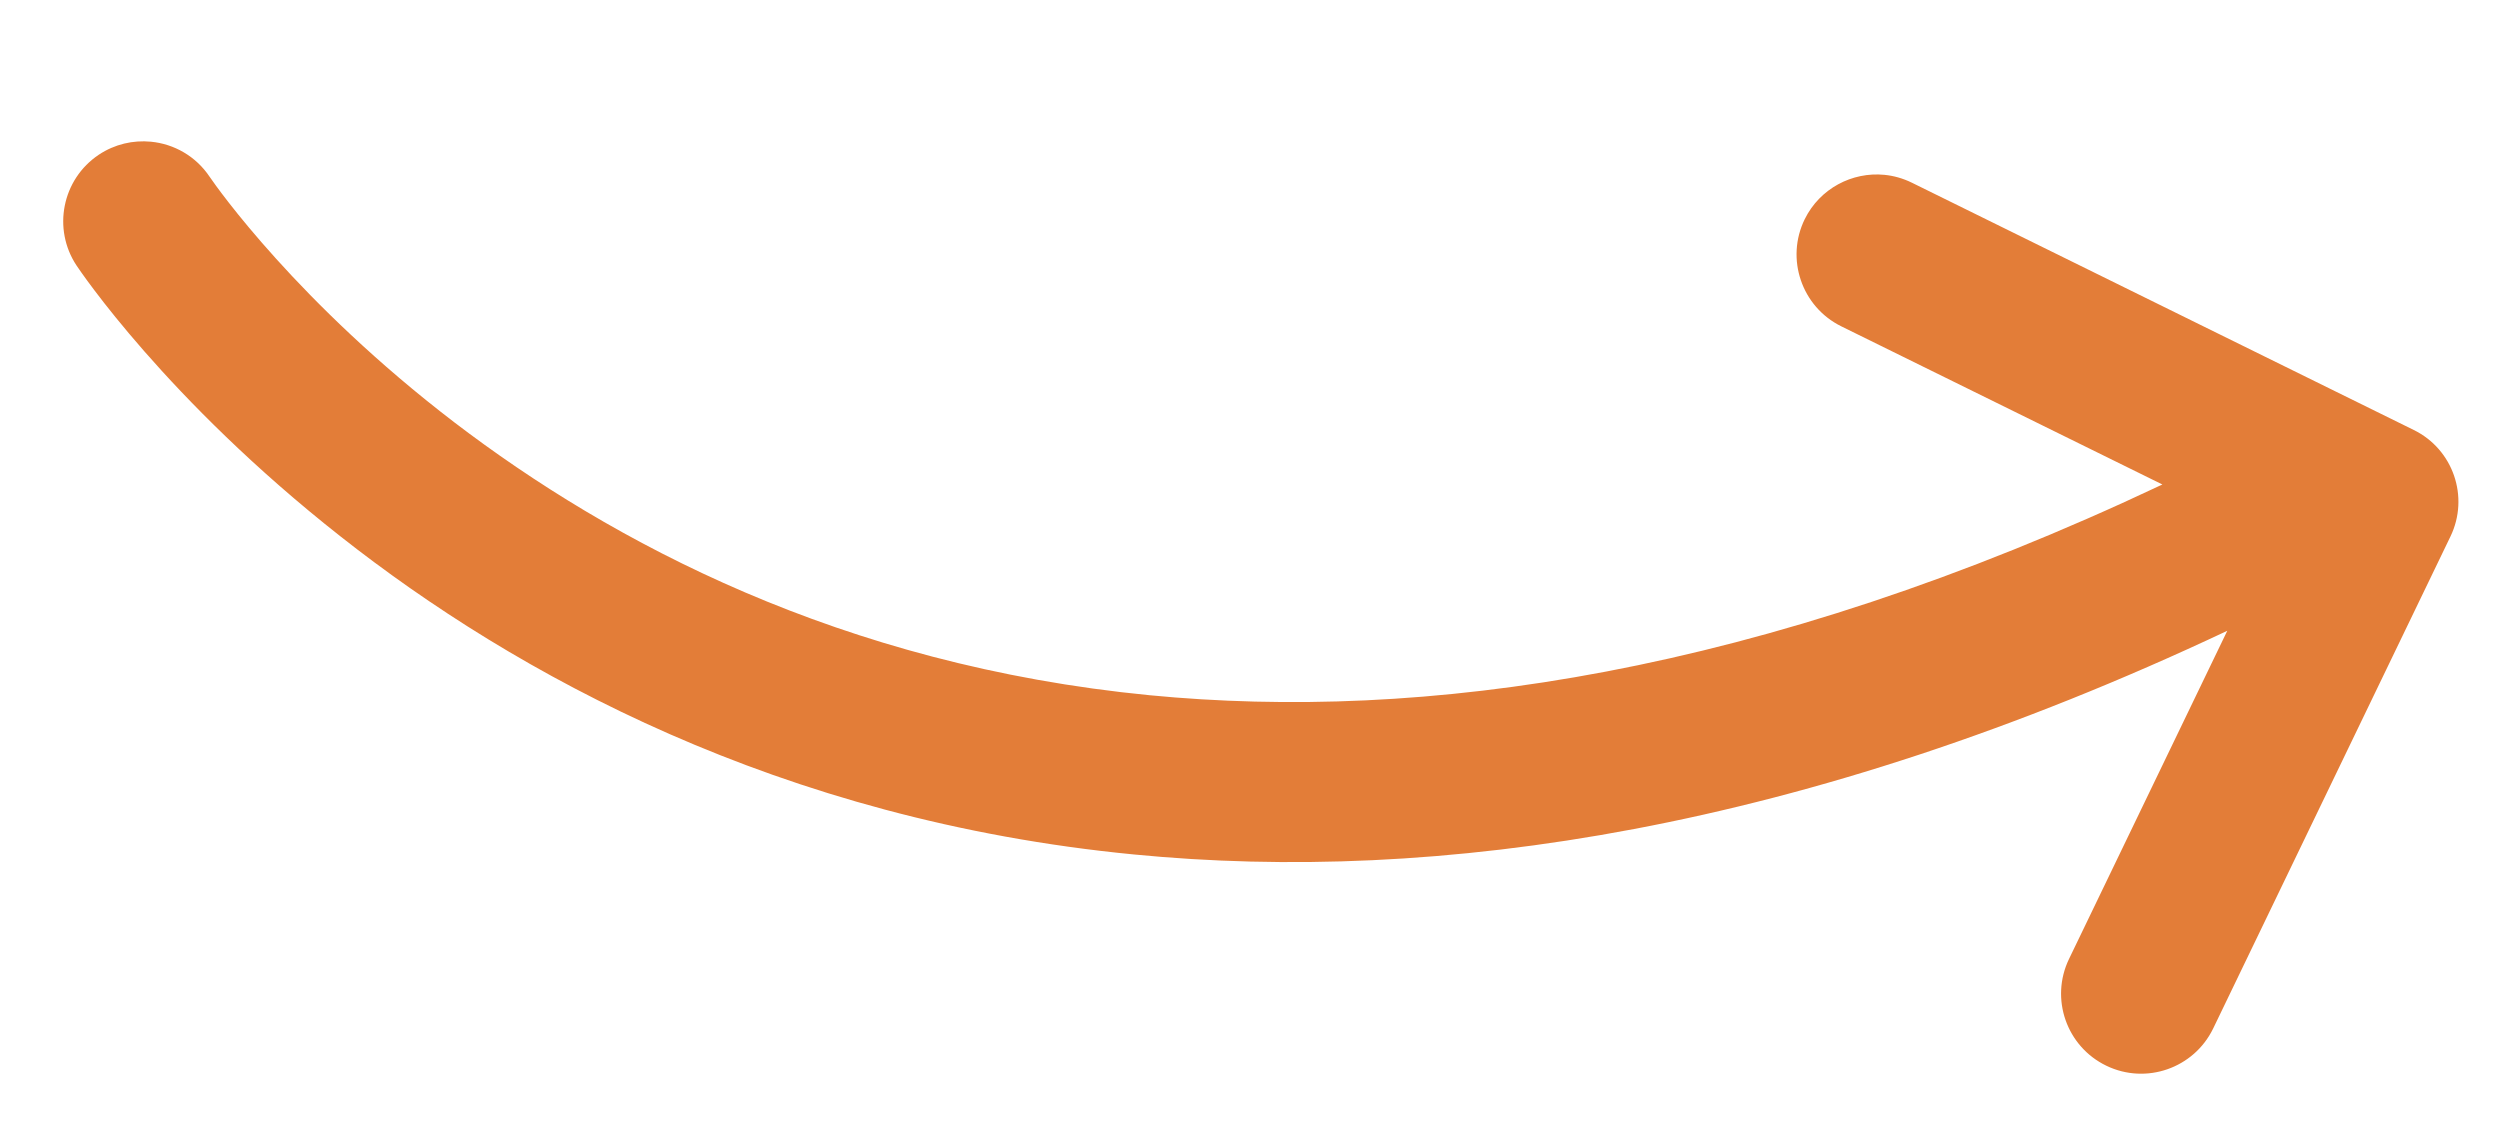 <svg width="44" height="20" viewBox="0 0 44 20" fill="none" xmlns="http://www.w3.org/2000/svg">
<path d="M43.128 9.442L38.952 18.101C38.613 18.801 37.772 19.095 37.072 18.757C36.371 18.419 36.077 17.578 36.415 16.877L36.415 16.877L39.2 11.102C31.707 14.635 25.277 15.558 19.961 15.039C13.714 14.434 9.06 11.858 5.993 9.441C2.92 7.023 1.408 4.762 1.349 4.676C0.918 4.029 1.093 3.155 1.739 2.723C2.02 2.536 2.344 2.464 2.656 2.494C3.062 2.533 3.448 2.748 3.692 3.115L3.692 3.115L3.698 3.123C3.811 3.29 5.244 5.329 7.996 7.433C10.752 9.537 14.8 11.707 20.233 12.236C25.021 12.7 30.925 11.899 38.058 8.527L32.406 5.743C31.709 5.399 31.421 4.554 31.764 3.856C32.031 3.316 32.599 3.022 33.165 3.077C33.329 3.093 33.493 3.139 33.65 3.216L42.483 7.568C43.176 7.909 43.464 8.746 43.128 9.442L43.128 9.442Z" fill="#E37D38"/>
</svg>
